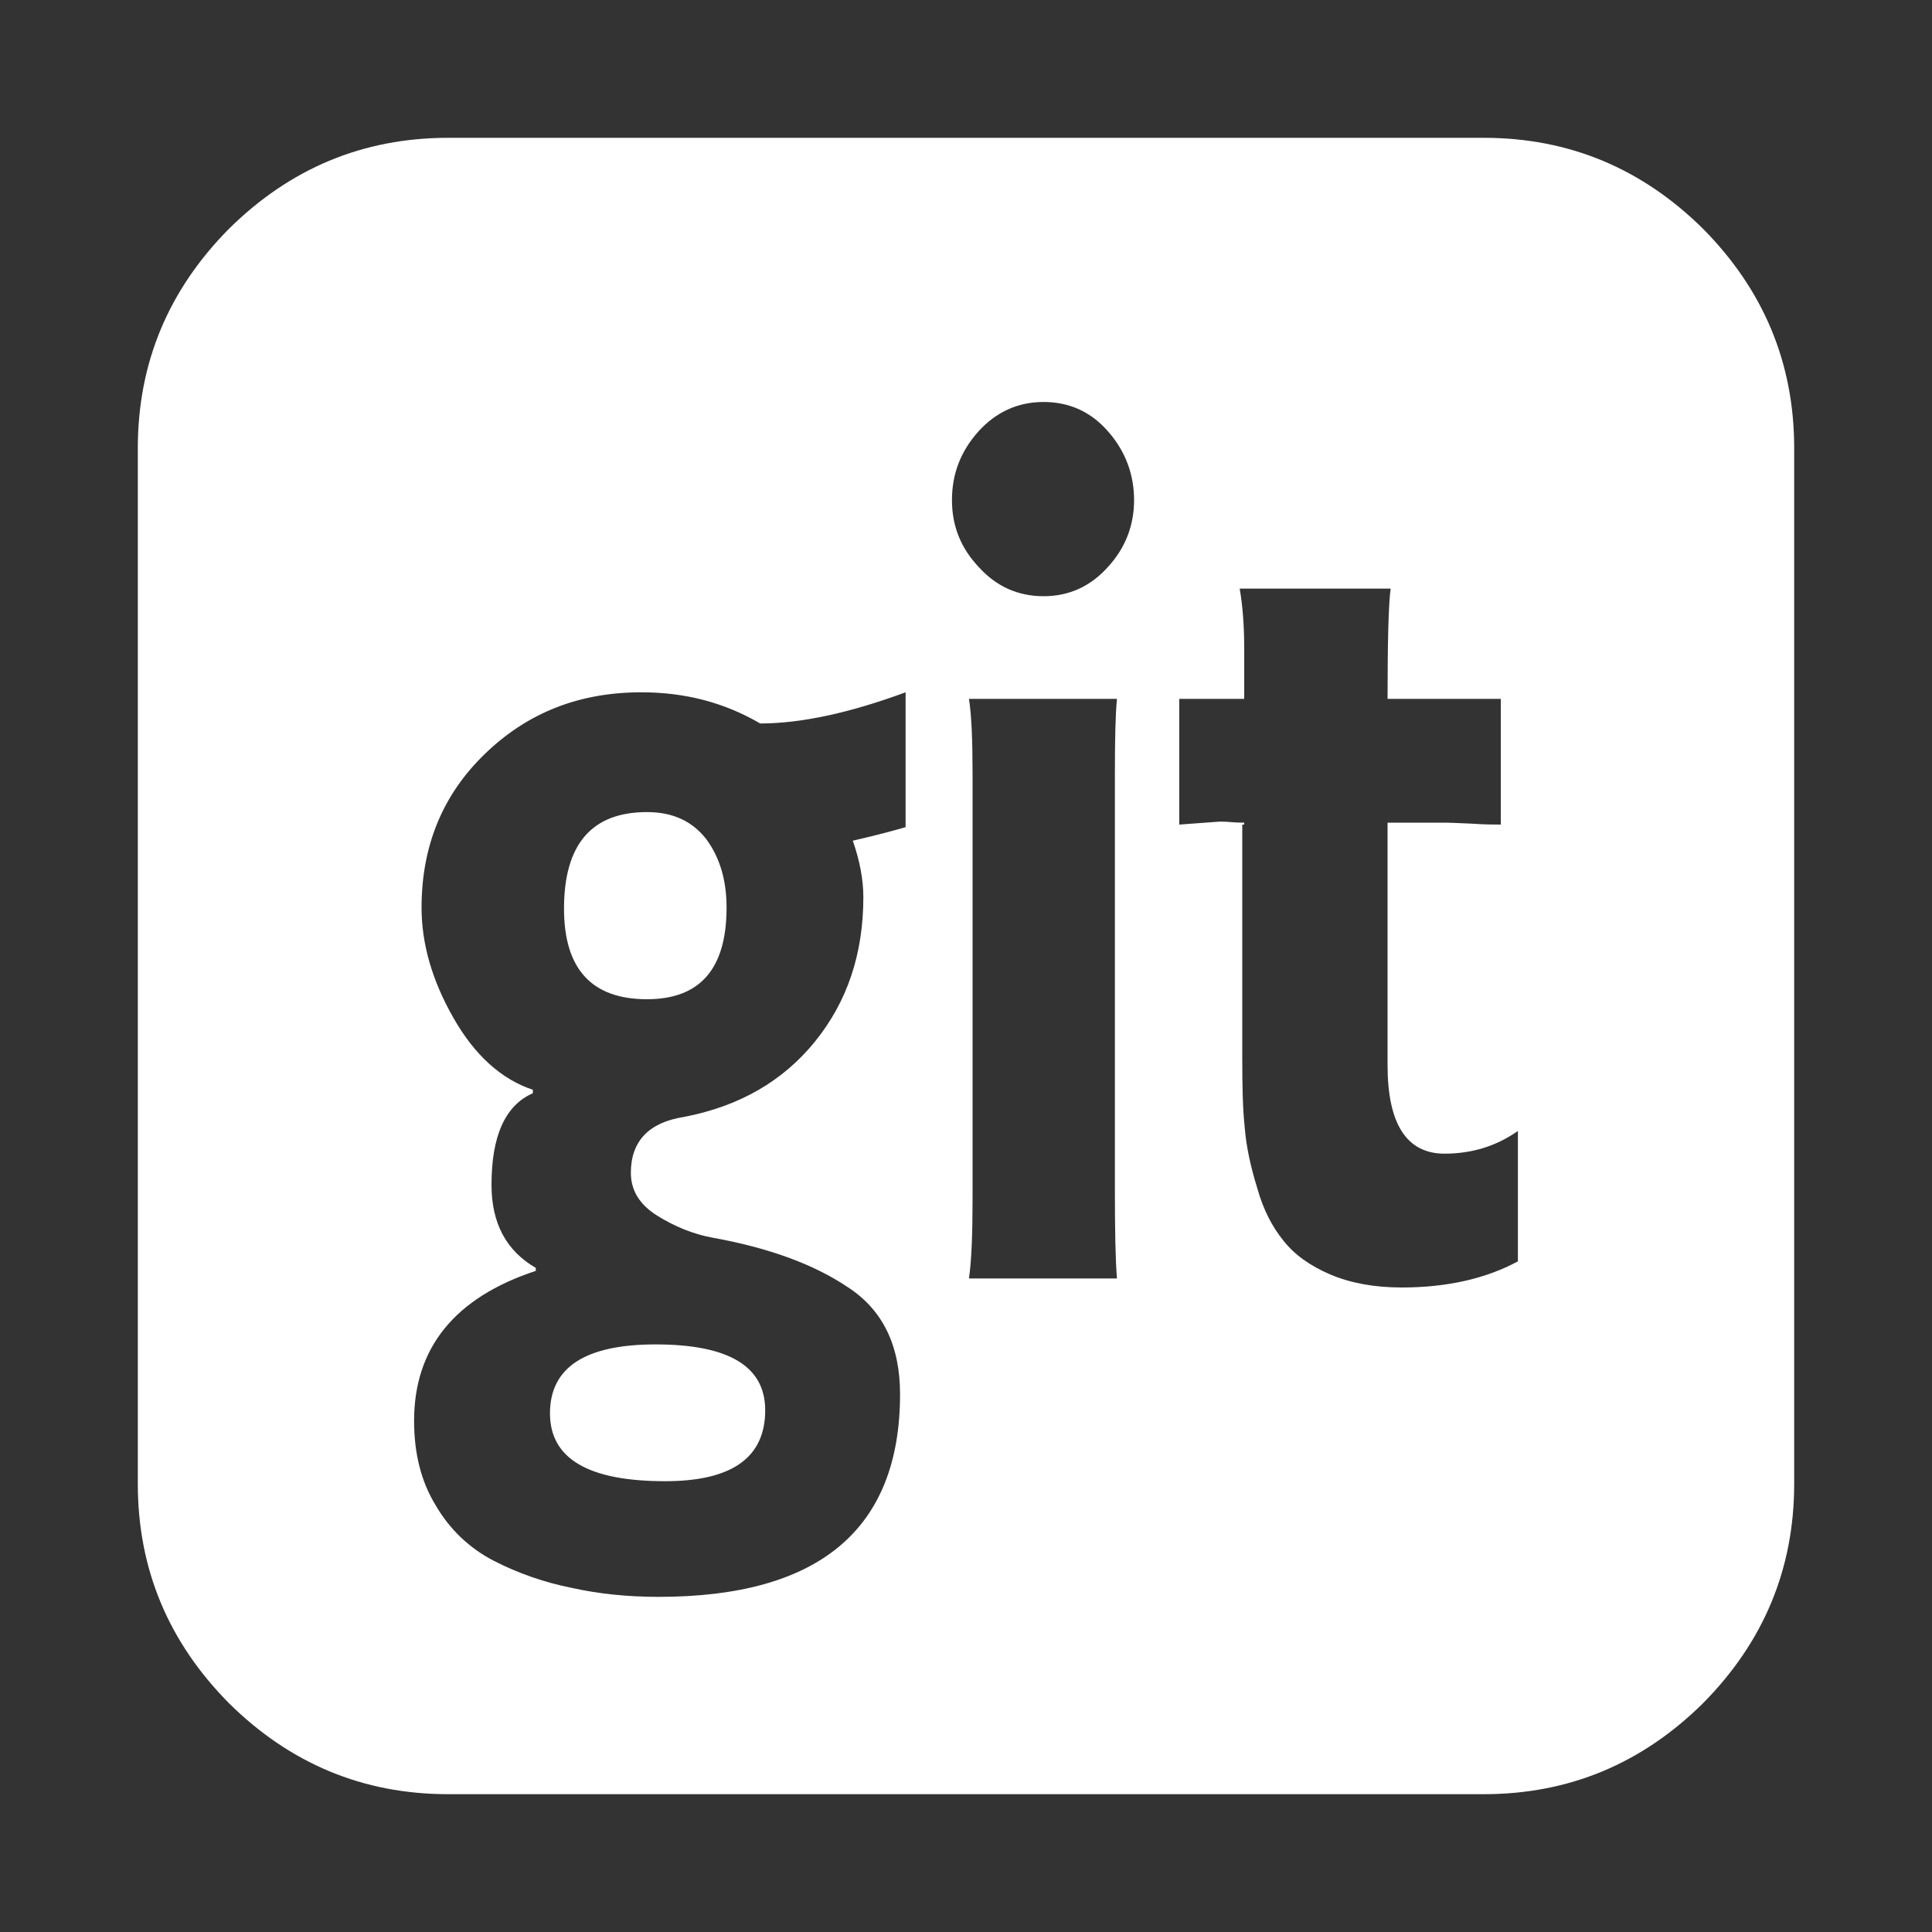 <svg xmlns="http://www.w3.org/2000/svg" xlink="http://www.w3.org/1999/xlink" width="20px" height="20px" viewBox="0 0 15 15" version="1.1">
  <rect x="0" y="0" width="15" height="15" fill="#333333" stroke="none"/>
  <g id="surface1">
    <path d="M 5.941 10.949 C 5.941 11.316 5.684 11.5 5.164 11.5 C 4.566 11.5 4.27 11.324 4.27 10.973 C 4.27 10.617 4.543 10.438 5.09 10.438 C 5.66 10.438 5.941 10.609 5.941 10.949 Z M 5.641 7.047 C 5.641 7.523 5.434 7.758 5.023 7.758 C 4.594 7.758 4.379 7.523 4.379 7.055 C 4.379 6.555 4.594 6.305 5.023 6.305 C 5.223 6.305 5.375 6.375 5.484 6.516 C 5.59 6.66 5.641 6.836 5.641 7.047 Z M 7.031 6.422 L 7.031 5.375 C 6.598 5.535 6.219 5.617 5.902 5.617 C 5.621 5.453 5.316 5.375 4.98 5.375 C 4.5 5.375 4.098 5.531 3.766 5.852 C 3.438 6.168 3.273 6.566 3.273 7.047 C 3.273 7.328 3.355 7.613 3.52 7.902 C 3.684 8.191 3.891 8.379 4.137 8.461 L 4.137 8.488 C 3.922 8.582 3.816 8.82 3.816 9.199 C 3.816 9.496 3.93 9.711 4.16 9.844 L 4.16 9.867 C 3.531 10.074 3.215 10.465 3.215 11.031 C 3.215 11.285 3.27 11.504 3.383 11.688 C 3.492 11.875 3.645 12.02 3.832 12.117 C 4.023 12.215 4.223 12.285 4.438 12.328 C 4.648 12.375 4.875 12.398 5.113 12.398 C 6.363 12.398 6.988 11.871 6.988 10.824 C 6.988 10.449 6.855 10.172 6.586 9.996 C 6.32 9.816 5.969 9.688 5.531 9.609 C 5.383 9.582 5.238 9.523 5.102 9.438 C 4.965 9.352 4.898 9.242 4.898 9.105 C 4.898 8.863 5.035 8.715 5.309 8.672 C 5.738 8.59 6.078 8.395 6.328 8.086 C 6.578 7.777 6.703 7.406 6.703 6.965 C 6.703 6.832 6.676 6.684 6.621 6.527 C 6.828 6.48 6.965 6.441 7.031 6.422 Z M 7.523 9.926 L 8.672 9.926 C 8.66 9.777 8.656 9.547 8.656 9.242 L 8.656 6 C 8.656 5.746 8.66 5.551 8.672 5.426 L 7.523 5.426 C 7.543 5.551 7.551 5.75 7.551 6.02 L 7.551 9.301 C 7.551 9.578 7.543 9.789 7.523 9.926 Z M 11.785 9.793 L 11.785 8.781 C 11.617 8.898 11.43 8.957 11.215 8.957 C 10.922 8.957 10.773 8.727 10.773 8.27 L 10.773 6.387 L 11.207 6.387 C 11.258 6.387 11.332 6.391 11.43 6.395 C 11.527 6.402 11.602 6.402 11.652 6.402 L 11.652 5.426 L 10.773 5.426 C 10.773 4.965 10.781 4.684 10.797 4.57 L 9.625 4.57 C 9.648 4.703 9.66 4.859 9.66 5.031 L 9.66 5.426 L 9.156 5.426 L 9.156 6.402 C 9.359 6.387 9.461 6.379 9.469 6.379 C 9.484 6.379 9.516 6.379 9.559 6.383 C 9.605 6.387 9.637 6.387 9.66 6.387 L 9.66 6.402 L 9.645 6.402 L 9.645 8.219 C 9.645 8.426 9.648 8.605 9.664 8.754 C 9.676 8.906 9.711 9.062 9.762 9.227 C 9.809 9.395 9.879 9.527 9.965 9.633 C 10.051 9.742 10.172 9.828 10.328 9.895 C 10.484 9.961 10.668 9.996 10.883 9.996 C 11.238 9.996 11.539 9.926 11.785 9.793 Z M 8.805 3.883 C 8.805 3.684 8.738 3.504 8.605 3.352 C 8.473 3.199 8.305 3.121 8.102 3.121 C 7.902 3.121 7.734 3.199 7.598 3.348 C 7.461 3.5 7.391 3.676 7.391 3.883 C 7.391 4.086 7.461 4.258 7.602 4.406 C 7.738 4.555 7.906 4.629 8.102 4.629 C 8.297 4.629 8.465 4.555 8.602 4.402 C 8.738 4.254 8.805 4.078 8.805 3.883 Z M 13.93 3.48 L 13.93 11.52 C 13.93 12.184 13.691 12.75 13.223 13.223 C 12.75 13.691 12.184 13.93 11.52 13.93 L 3.48 13.93 C 2.816 13.93 2.25 13.691 1.777 13.223 C 1.309 12.75 1.07 12.184 1.07 11.52 L 1.07 3.48 C 1.07 2.816 1.309 2.25 1.777 1.777 C 2.25 1.309 2.816 1.07 3.48 1.07 L 11.52 1.07 C 12.184 1.07 12.75 1.309 13.223 1.777 C 13.691 2.25 13.93 2.816 13.93 3.48 Z M 13.93 3.48 " fill="#FFFFFF"/>
  </g>
</svg>